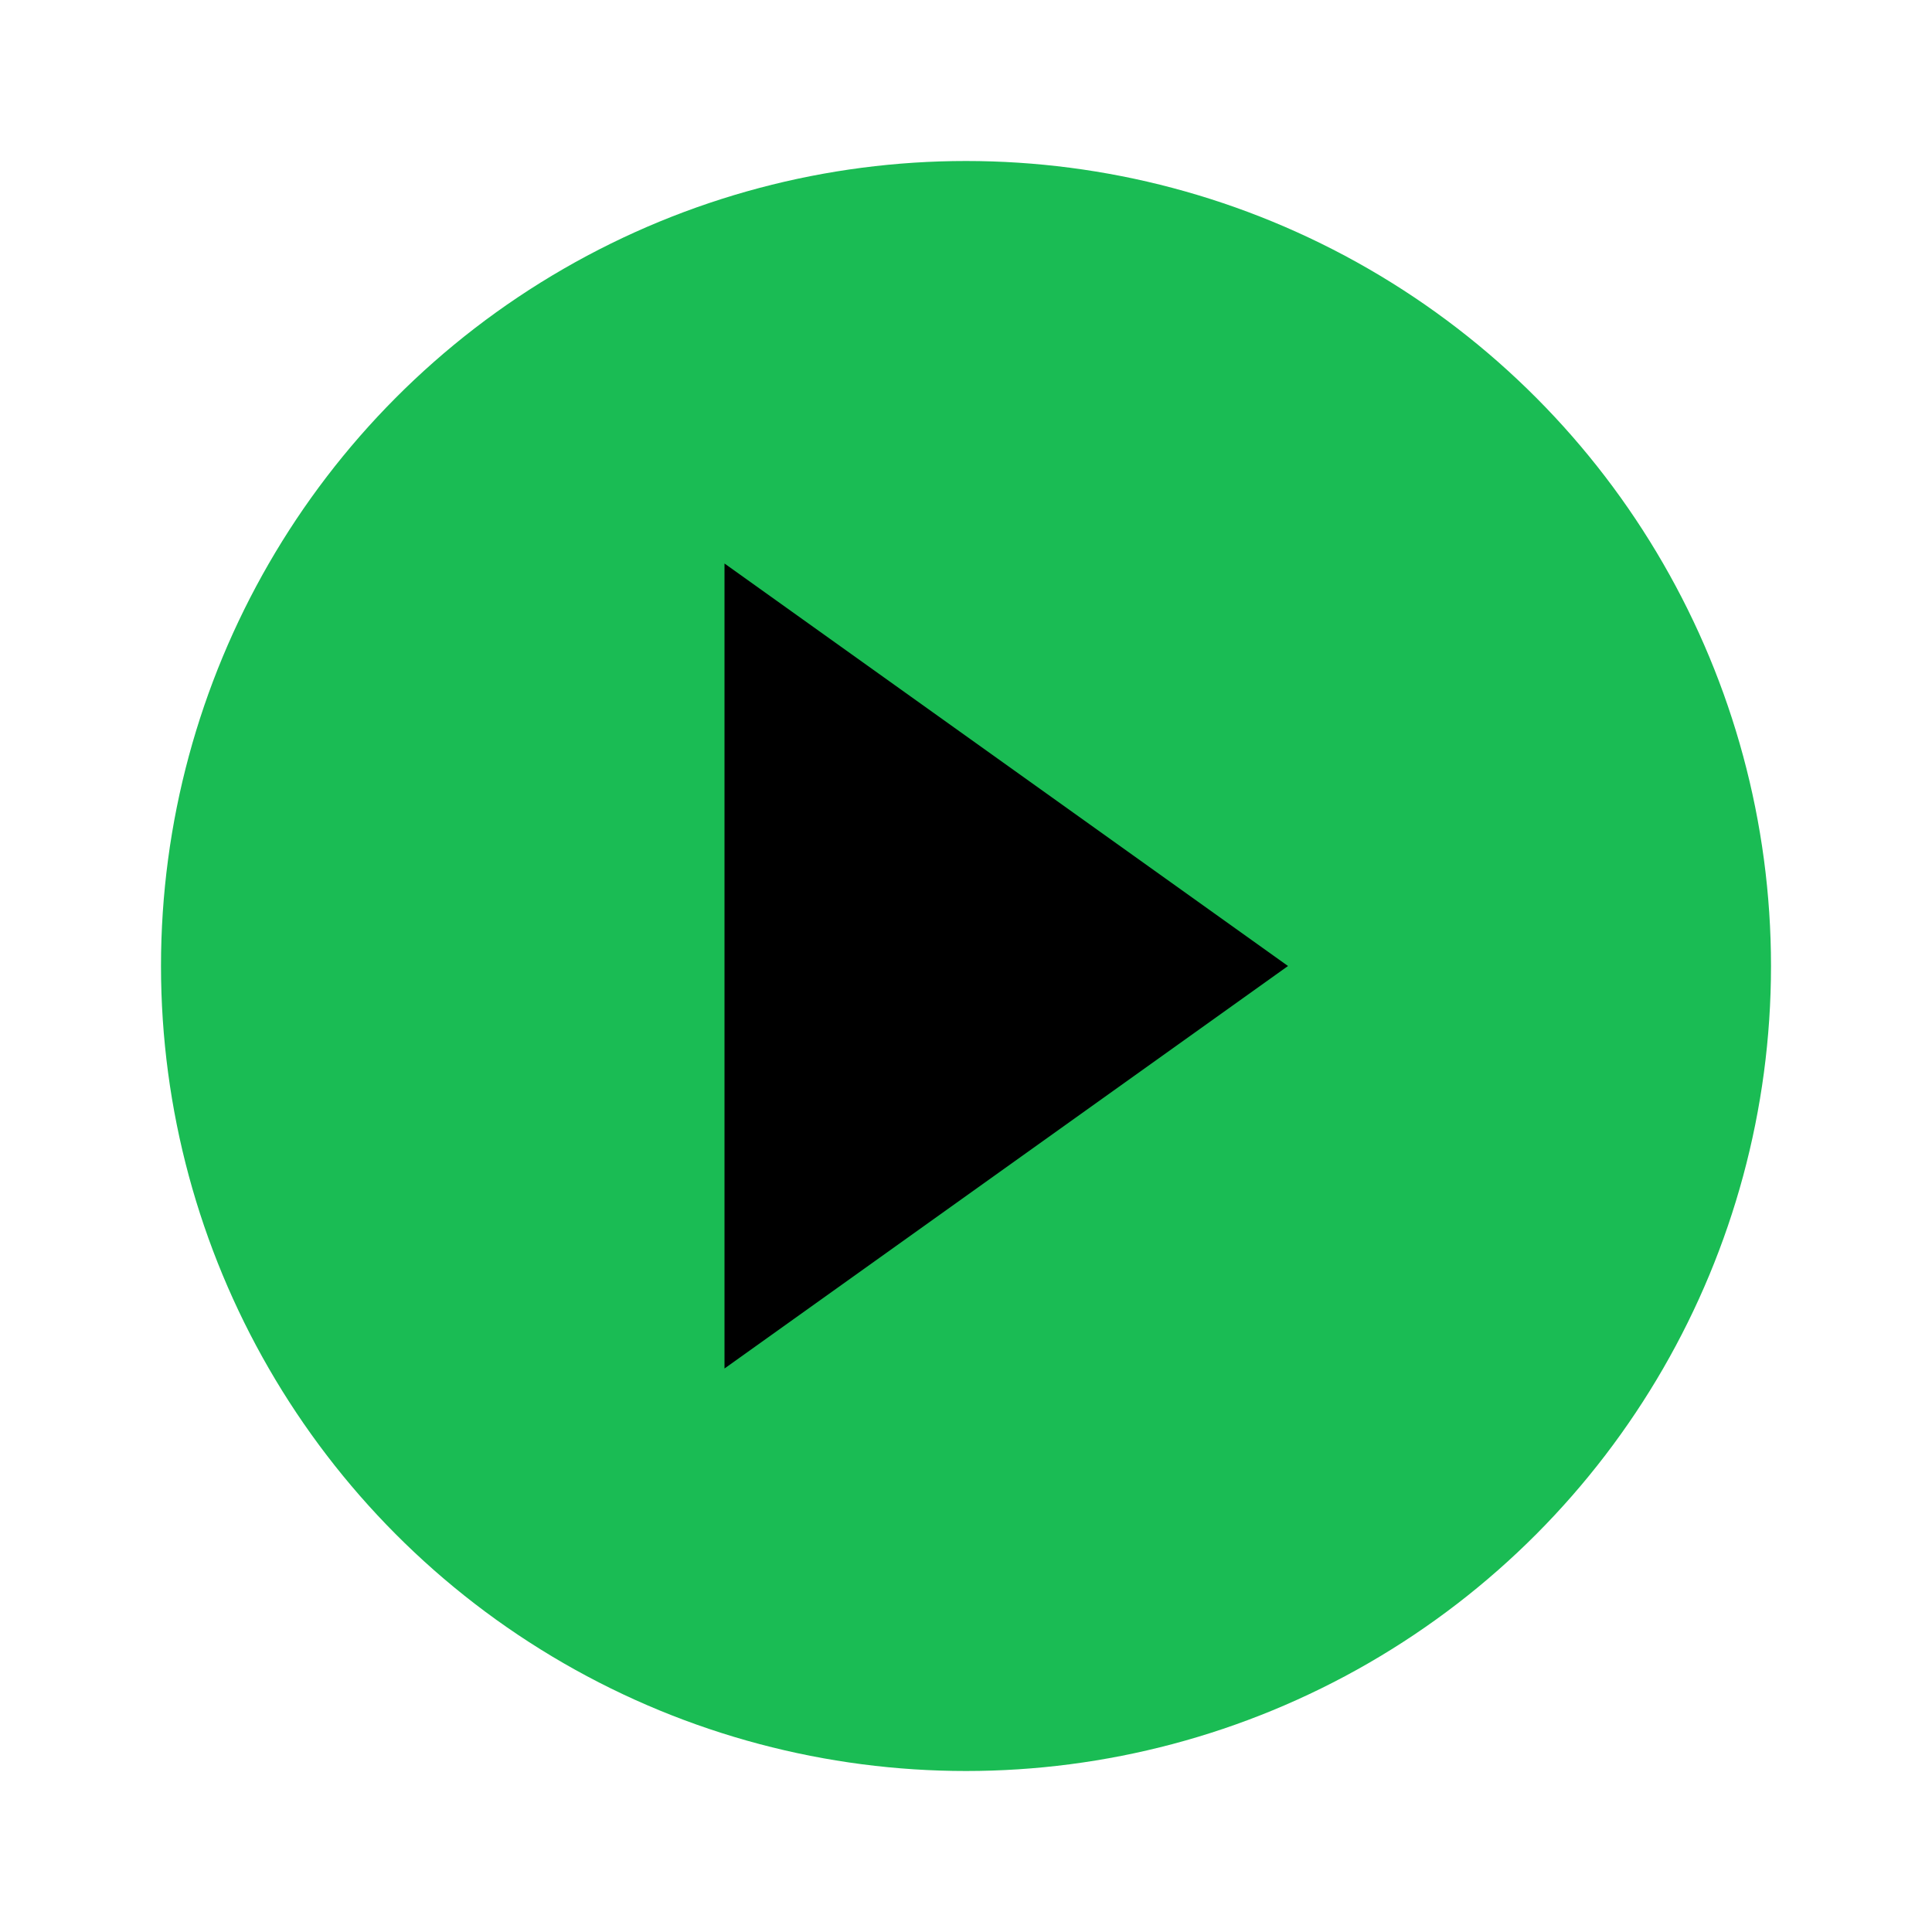 <svg width="60" height="60" viewBox="0 0 24 24" xmlns="http://www.w3.org/2000/svg">
    <!-- Circle -->
    <circle cx="12" cy="12" r="10" fill="#1abc54"/>
    <!-- Play Icon -->
    <path d="M9 7v10l7-5z" fill="black"/>
</svg>